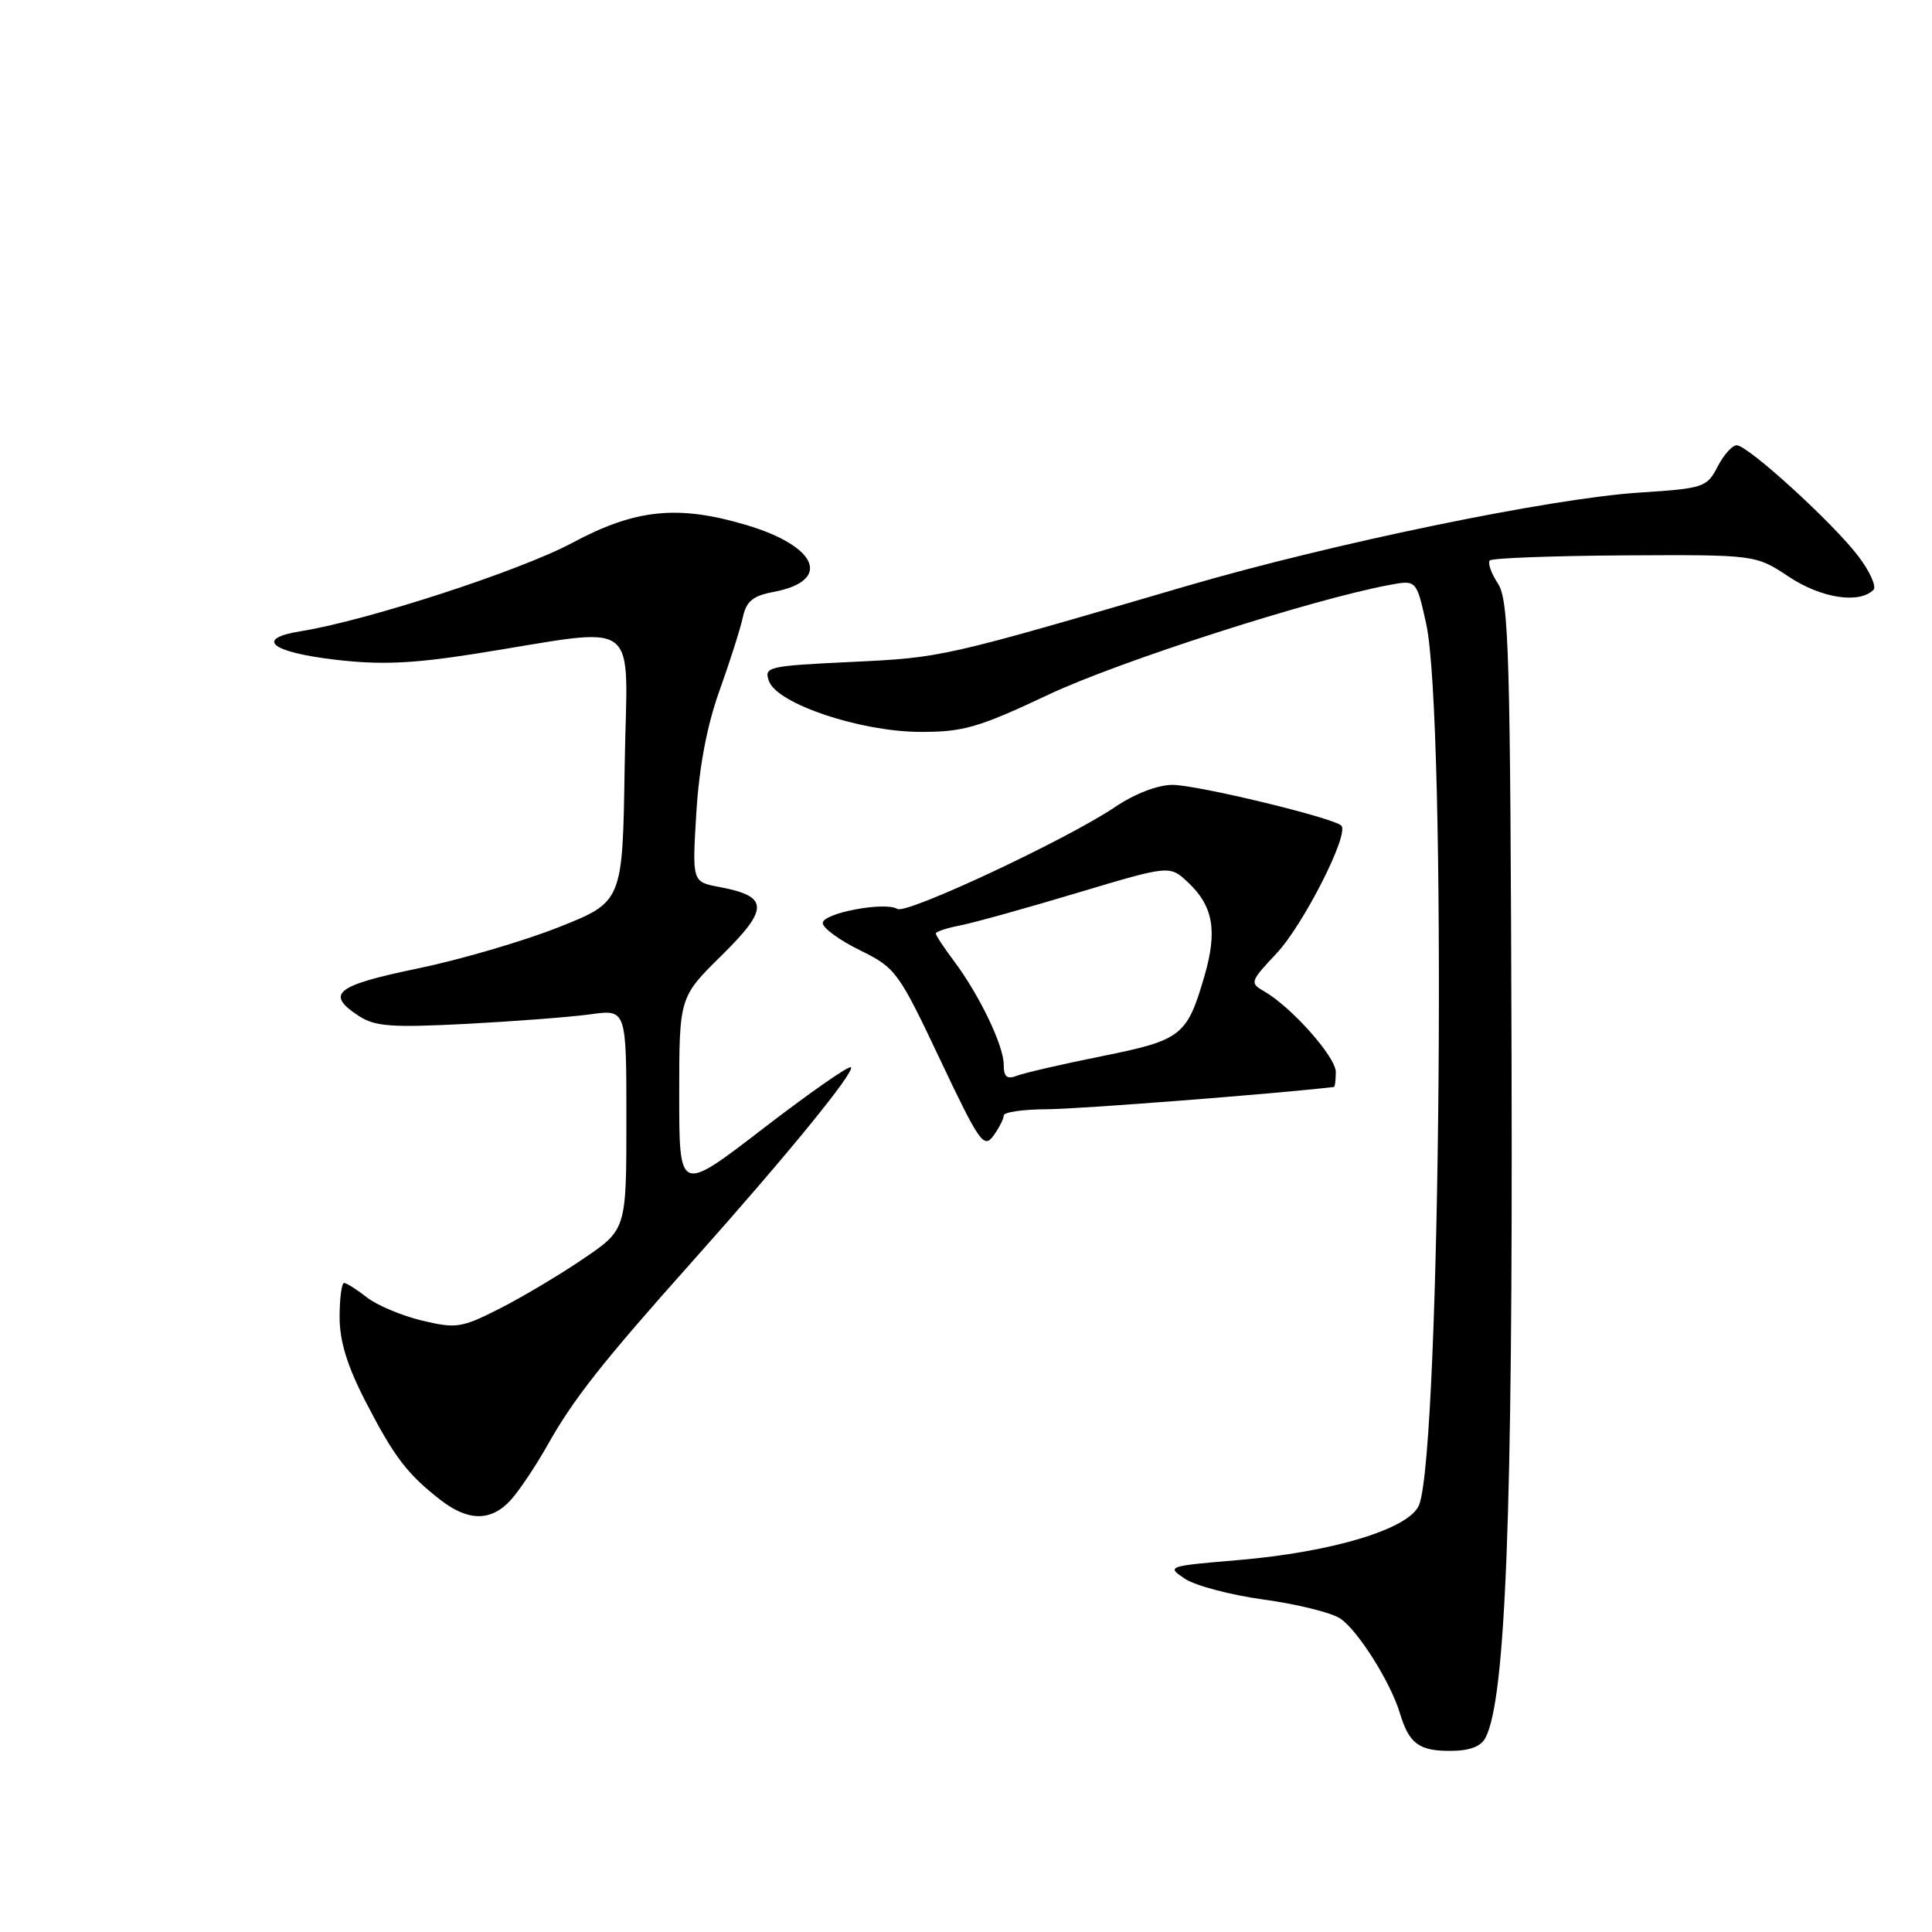 <?xml version="1.0" encoding="UTF-8" standalone="no"?>
<!DOCTYPE svg PUBLIC "-//W3C//DTD SVG 1.1//EN" "http://www.w3.org/Graphics/SVG/1.1/DTD/svg11.dtd" >
<svg xmlns="http://www.w3.org/2000/svg" xmlns:xlink="http://www.w3.org/1999/xlink" version="1.1" viewBox="0 0 256 256">
 <g >
 <path fill="currentColor"
d=" M 196.84 230.25 C 199.51 225.13 200.46 200.40 200.29 140.66 C 200.13 86.19 199.94 79.56 198.48 77.32 C 197.58 75.95 197.10 74.57 197.41 74.26 C 197.72 73.95 205.77 73.65 215.30 73.59 C 232.63 73.50 232.63 73.50 237.06 76.44 C 241.33 79.27 246.36 80.04 248.24 78.16 C 248.67 77.73 247.78 75.74 246.26 73.73 C 242.93 69.33 231.61 59.00 230.12 59.00 C 229.53 59.00 228.39 60.28 227.58 61.85 C 226.17 64.58 225.73 64.72 217.22 65.27 C 205.41 66.04 176.50 72.01 157.13 77.68 C 124.81 87.15 124.89 87.13 112.83 87.71 C 101.68 88.24 101.20 88.36 101.90 90.27 C 103.02 93.28 114.03 96.96 121.96 96.98 C 127.65 97.00 129.69 96.40 138.96 92.03 C 148.22 87.66 173.77 79.44 184.10 77.51 C 187.69 76.84 187.69 76.84 188.98 82.67 C 191.70 95.02 190.93 191.80 188.05 199.38 C 186.84 202.56 176.65 205.66 163.95 206.73 C 154.69 207.51 154.55 207.56 157.00 209.19 C 158.38 210.11 163.08 211.35 167.45 211.95 C 171.83 212.55 176.38 213.67 177.57 214.45 C 179.89 215.97 184.26 222.90 185.49 227.00 C 186.70 231.01 188.00 232.00 192.09 232.00 C 194.73 232.00 196.21 231.45 196.84 230.25 Z  M 67.69 198.75 C 68.81 197.51 70.99 194.25 72.54 191.50 C 75.98 185.37 79.78 180.55 91.87 167.00 C 104.24 153.14 113.33 142.00 112.75 141.42 C 112.49 141.16 107.27 144.81 101.14 149.52 C 90.00 158.10 90.00 158.10 90.00 145.11 C 90.00 132.13 90.00 132.13 95.64 126.58 C 101.93 120.38 101.88 118.76 95.32 117.53 C 91.71 116.86 91.71 116.86 92.27 107.68 C 92.64 101.61 93.68 96.13 95.34 91.50 C 96.72 87.65 98.11 83.28 98.43 81.79 C 98.89 79.67 99.76 78.95 102.47 78.44 C 110.27 76.98 108.41 72.39 98.87 69.56 C 89.83 66.87 84.18 67.45 75.83 71.93 C 68.95 75.62 48.61 82.24 39.85 83.64 C 33.71 84.62 35.86 86.41 44.40 87.41 C 50.37 88.12 54.59 87.94 62.82 86.65 C 85.51 83.08 83.08 81.26 82.77 101.61 C 82.50 119.50 82.50 119.50 74.00 122.87 C 69.33 124.72 60.89 127.19 55.25 128.35 C 44.45 130.59 43.08 131.70 47.53 134.61 C 49.68 136.02 51.86 136.18 61.78 135.67 C 68.23 135.33 75.64 134.76 78.25 134.40 C 83.00 133.74 83.00 133.74 83.00 148.33 C 83.00 162.93 83.00 162.93 77.25 166.82 C 74.09 168.97 69.09 171.94 66.14 173.43 C 61.15 175.96 60.44 176.06 55.90 174.98 C 53.22 174.33 49.93 172.95 48.60 171.90 C 47.27 170.86 45.92 170.00 45.59 170.00 C 45.27 170.00 45.00 172.04 45.00 174.52 C 45.00 177.73 46.01 181.01 48.47 185.77 C 52.24 193.07 53.96 195.32 58.38 198.76 C 62.05 201.61 65.10 201.61 67.69 198.75 Z  M 133.00 147.81 C 133.00 147.36 135.59 146.99 138.75 146.98 C 142.89 146.96 169.00 144.94 176.75 144.03 C 176.89 144.01 177.00 143.12 177.00 142.04 C 177.00 140.05 171.12 133.43 167.50 131.35 C 165.58 130.25 165.64 130.06 169.13 126.35 C 172.70 122.56 178.83 110.49 177.73 109.40 C 176.69 108.36 158.63 104.00 155.35 104.00 C 153.41 104.00 150.35 105.18 147.77 106.92 C 141.37 111.24 120.12 121.19 118.91 120.44 C 117.26 119.43 109.00 120.99 109.02 122.31 C 109.02 122.97 111.24 124.58 113.94 125.91 C 118.68 128.24 119.05 128.74 124.55 140.36 C 129.75 151.35 130.36 152.23 131.62 150.51 C 132.38 149.47 133.00 148.25 133.00 147.81 Z  M 133.00 141.07 C 133.00 138.55 129.77 131.83 126.39 127.32 C 125.07 125.57 124.00 123.93 124.00 123.69 C 124.00 123.45 125.46 122.96 127.25 122.62 C 129.04 122.27 136.01 120.33 142.74 118.31 C 154.99 114.64 154.99 114.64 157.41 116.91 C 160.77 120.07 161.34 123.33 159.59 129.35 C 157.28 137.27 156.58 137.82 146.00 139.95 C 140.77 141.00 135.71 142.17 134.75 142.54 C 133.42 143.05 133.00 142.70 133.00 141.07 Z "/>
</g>
</svg>